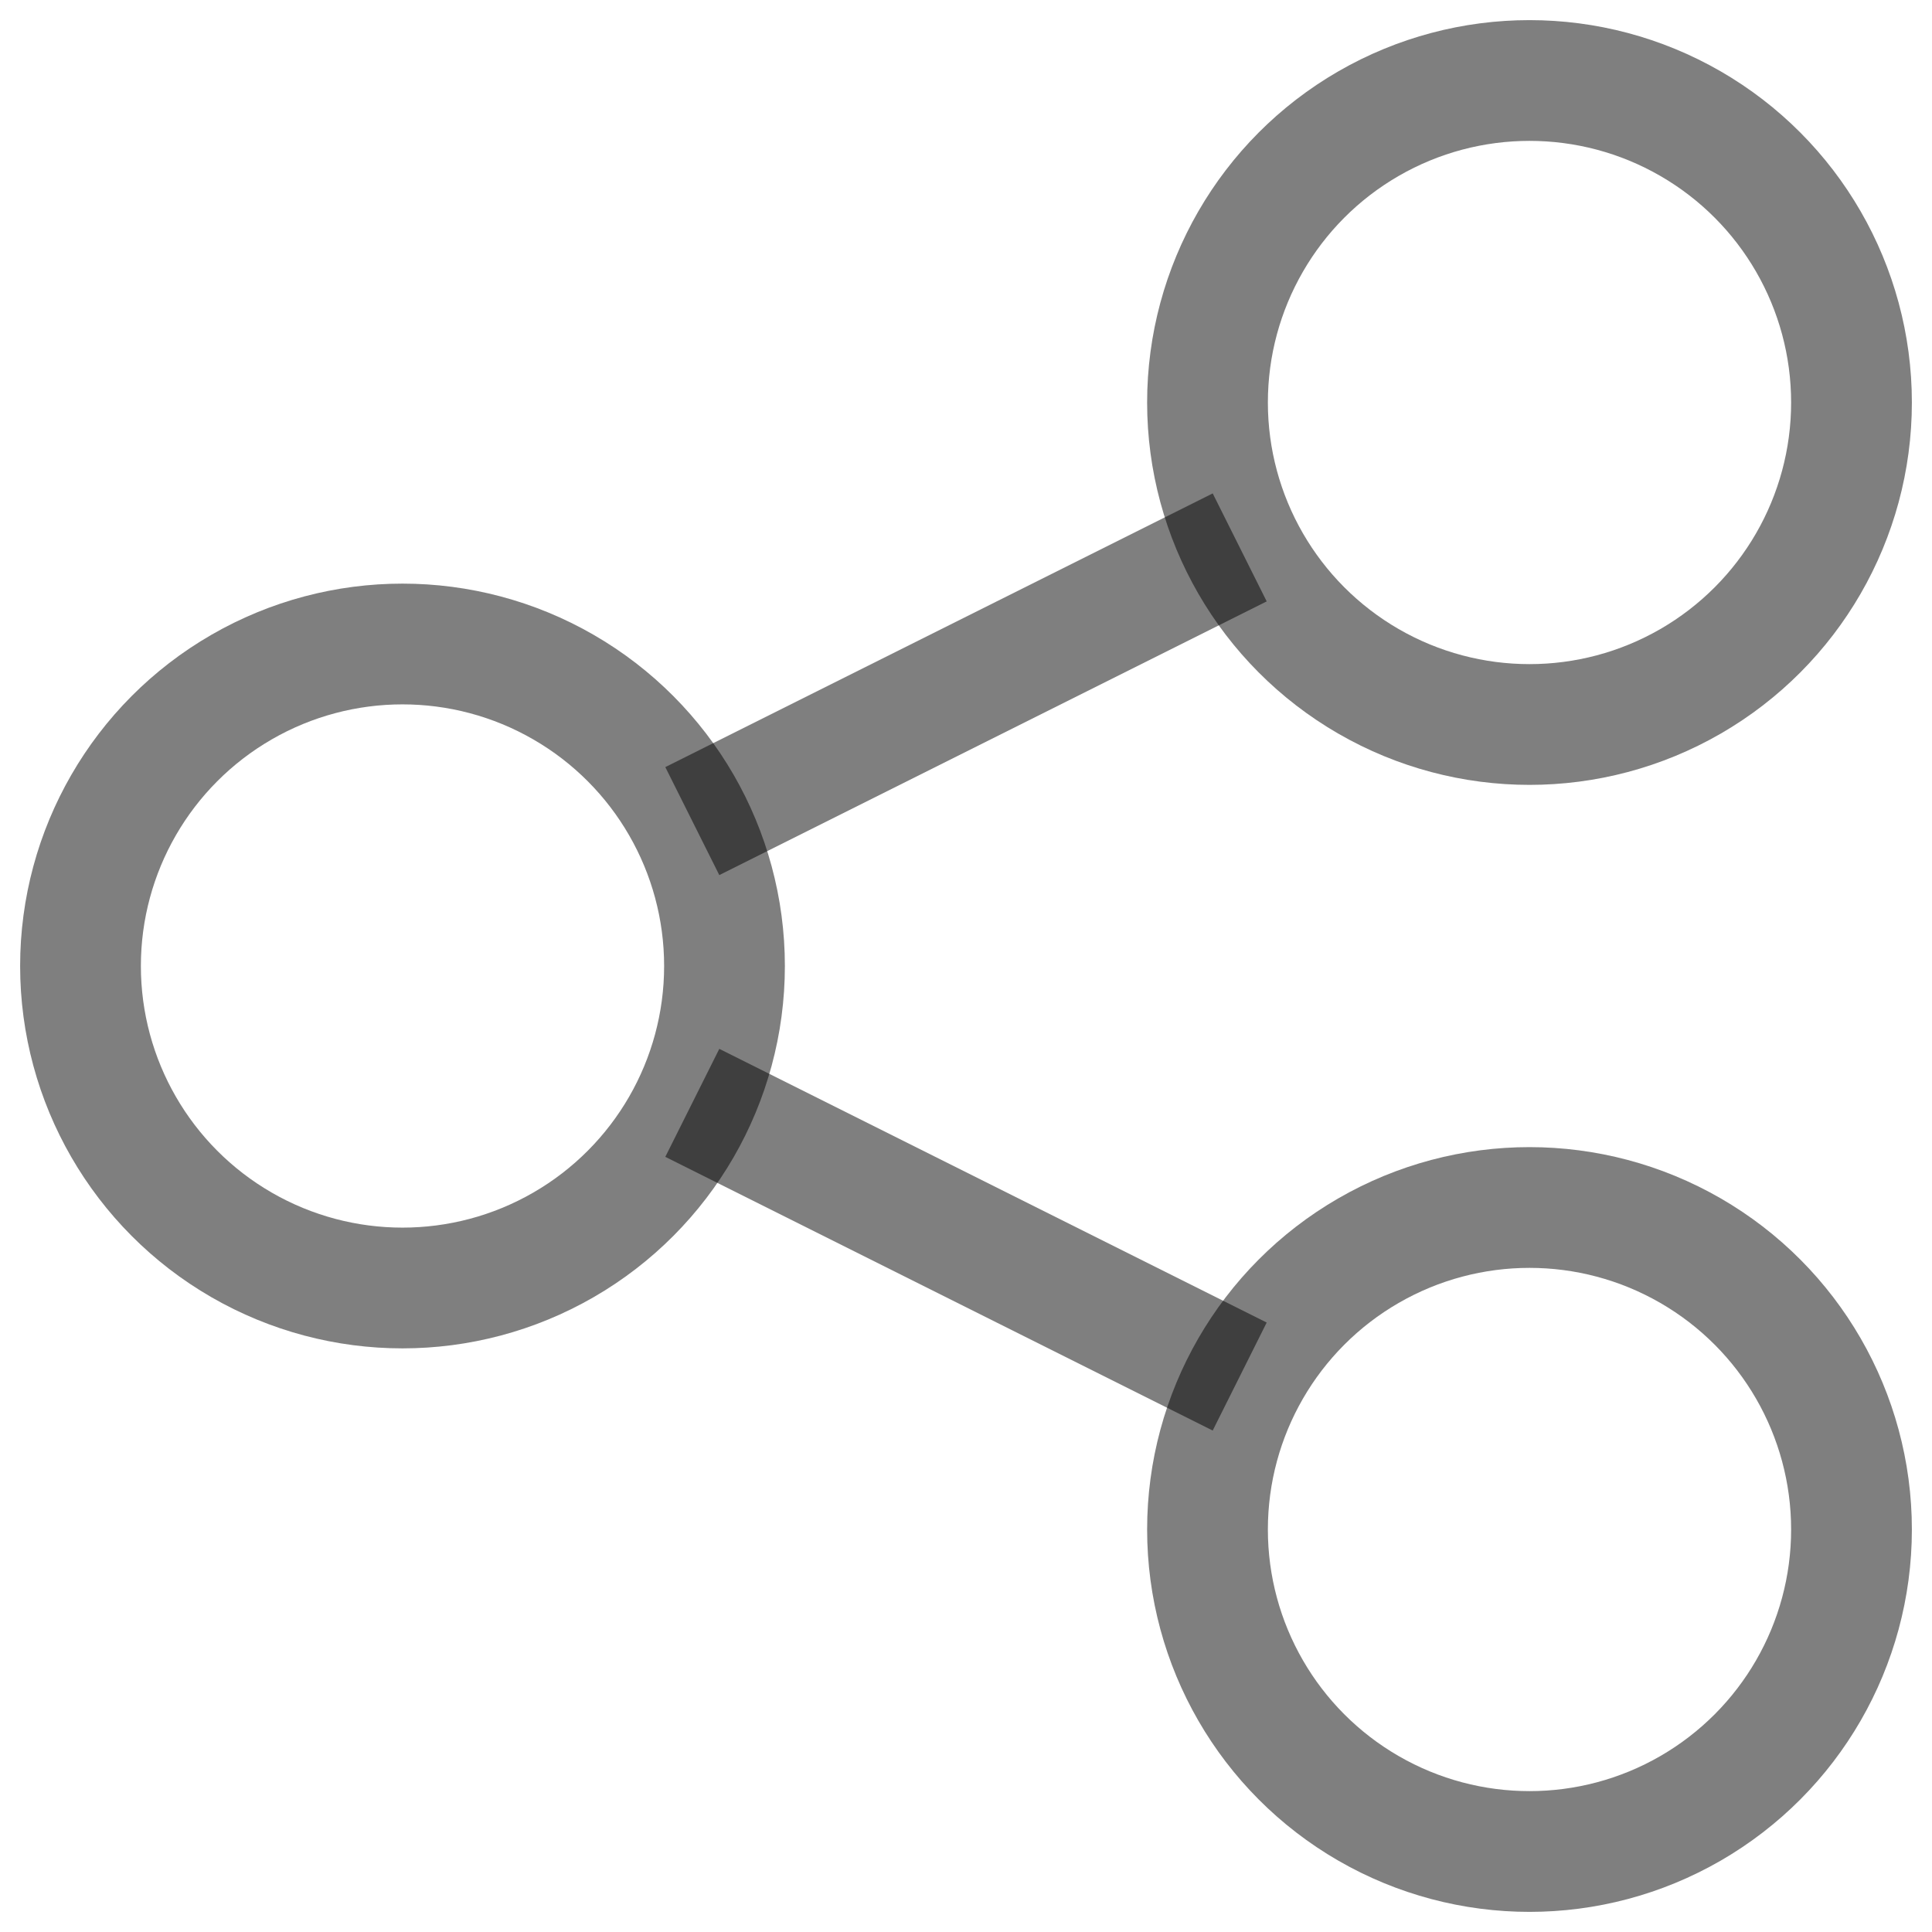 <svg xmlns:xlink="http://www.w3.org/1999/xlink" xmlns="http://www.w3.org/2000/svg" class="Icon Icon--share" role="presentation" viewBox="0 0 24 24" width="24"  height="24" >
      <g stroke="#000000" fill="none" fill-rule="evenodd" stroke-width="1.5px" stroke-opacity="0.5">
        <path d="M8.6,10.2 L15.4,6.8" stroke="#000000" fill="none" stroke-width="1.5px" stroke-opacity="0.5"></path>
        <path d="M8.6,13.7 L15.4,17.1" stroke="#000000" fill="none" stroke-width="1.5px" stroke-opacity="0.5"></path>
        <circle stroke-linecap="square" cx="5" cy="12" r="4" stroke="#000000" fill="none" stroke-width="1.5px" stroke-opacity="0.5"></circle>
        <circle stroke-linecap="square" cx="19" cy="5" r="4" stroke="#000000" fill="none" stroke-width="1.5px" stroke-opacity="0.5"></circle>
        <circle stroke-linecap="square" cx="19" cy="19" r="4" stroke="#000000" fill="none" stroke-width="1.5px" stroke-opacity="0.5"></circle>
      </g>
    </svg>
